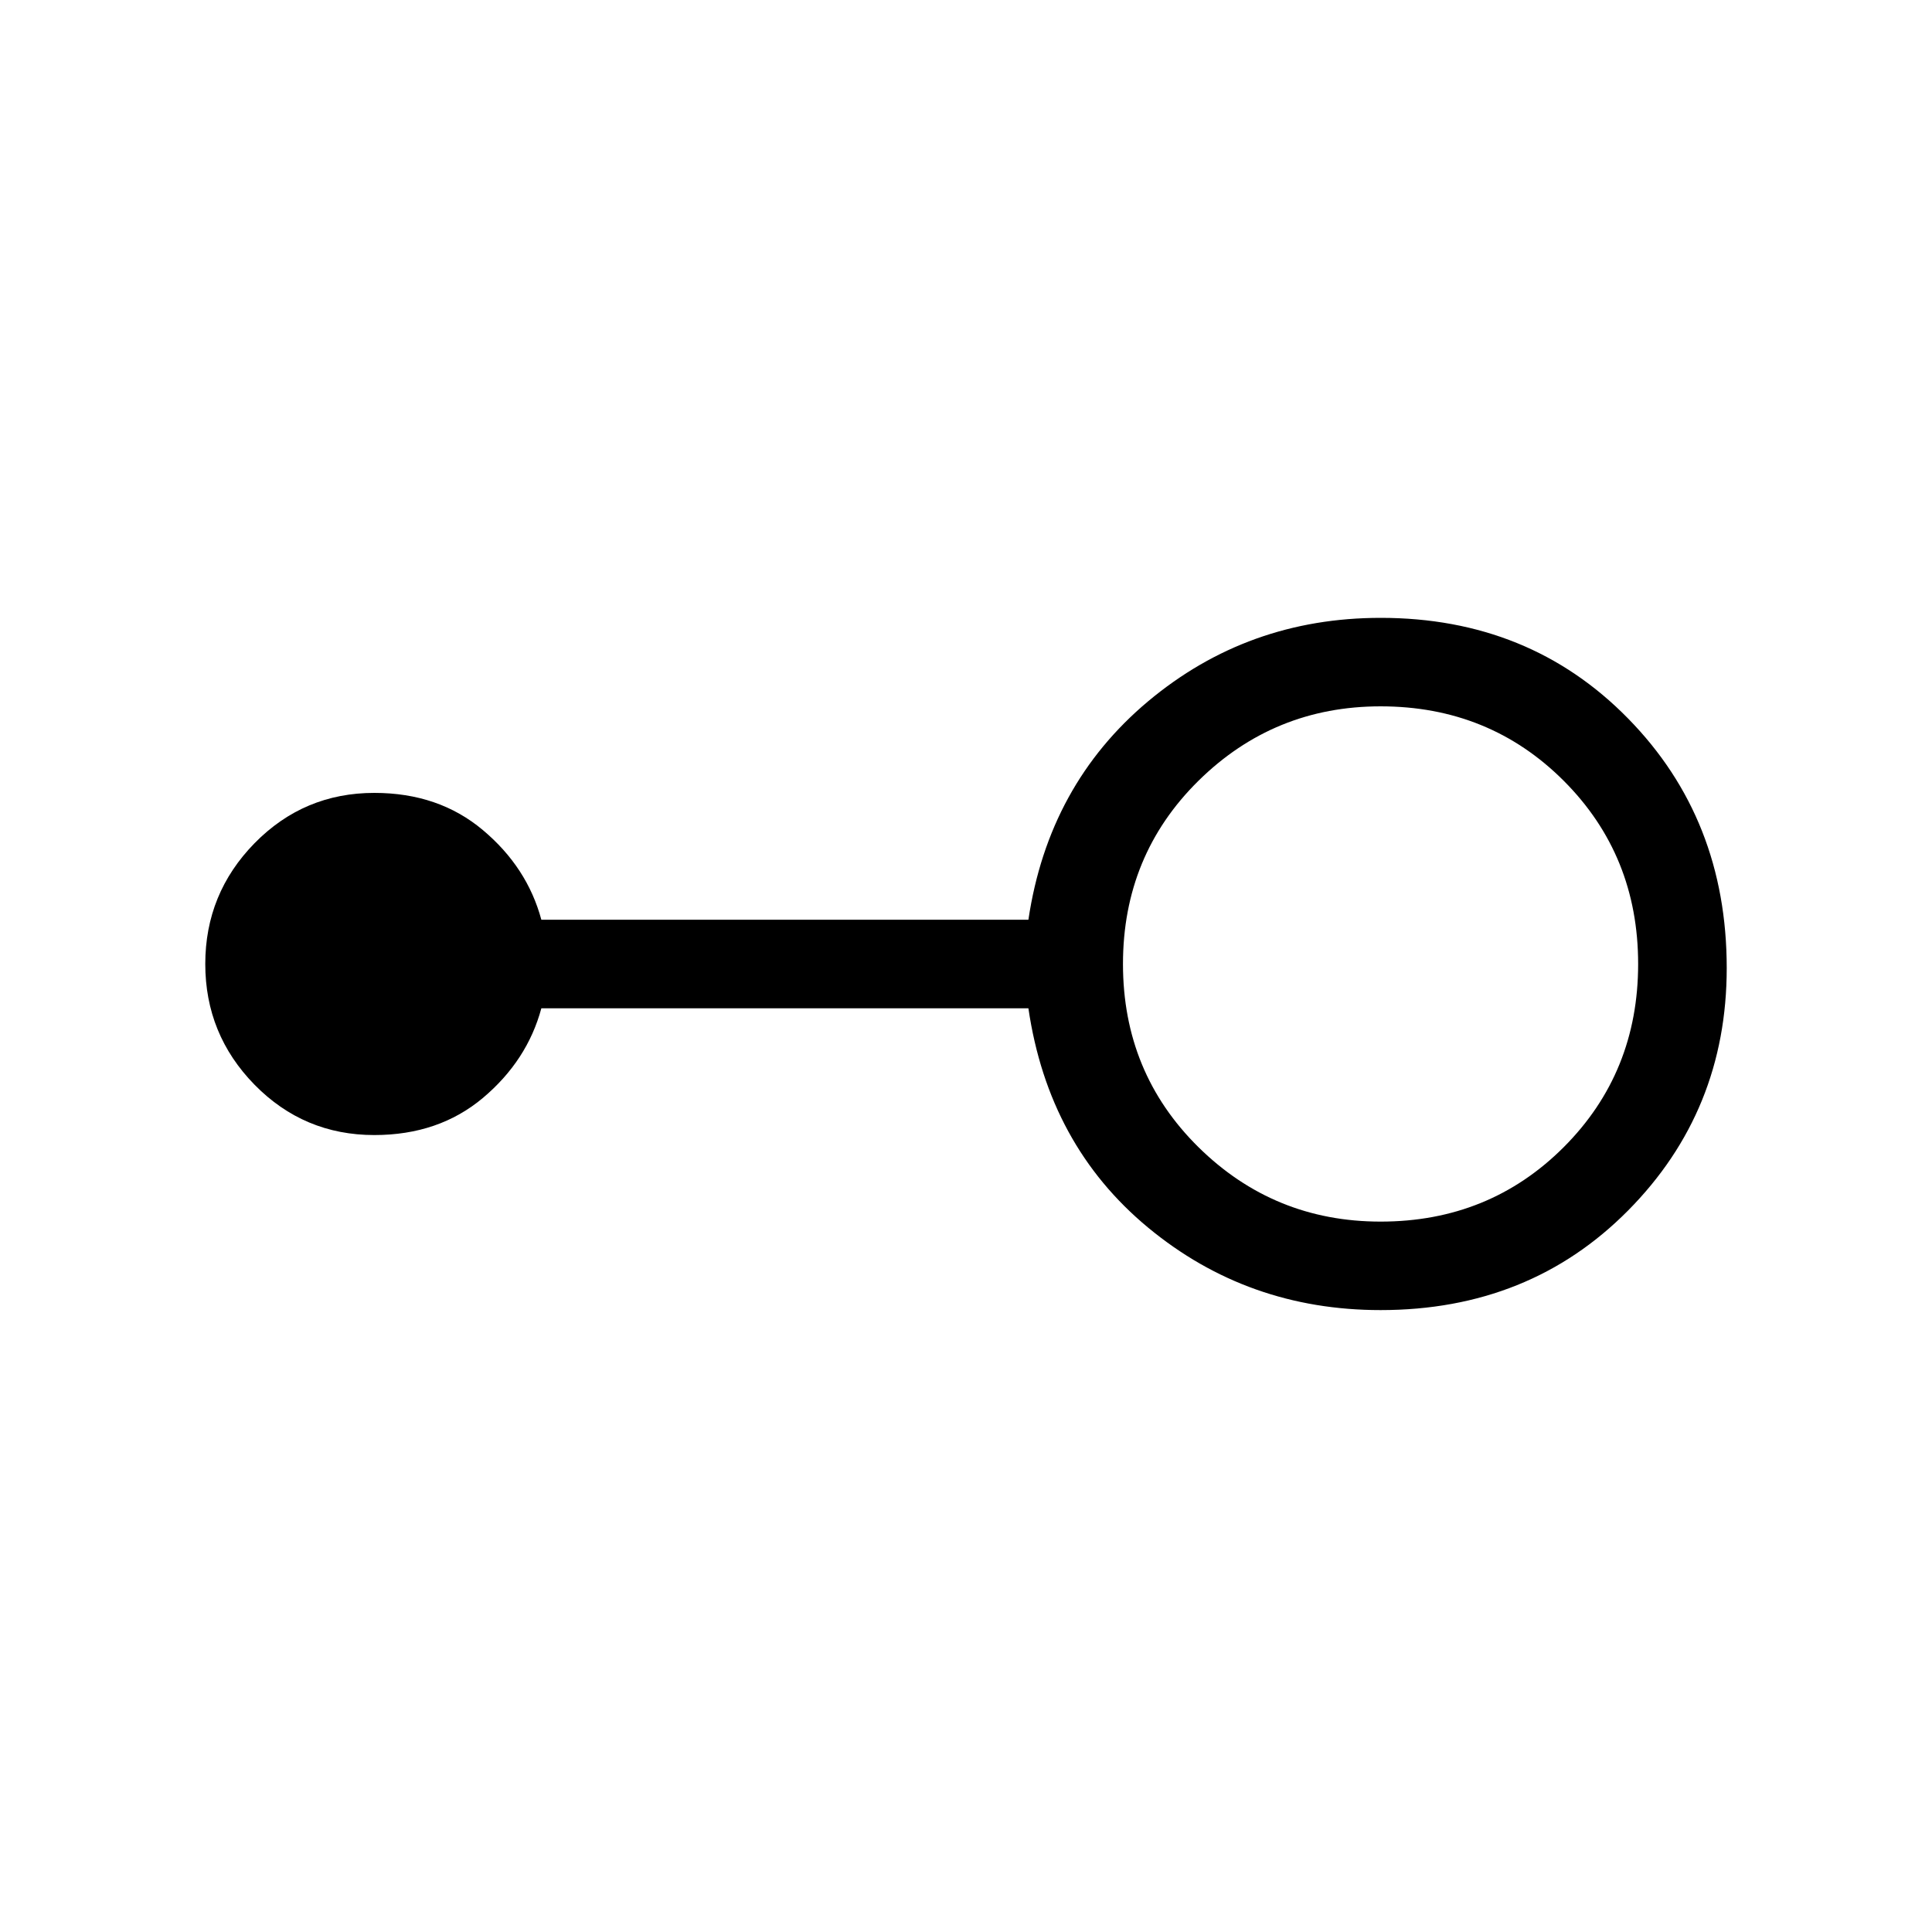 <svg xmlns="http://www.w3.org/2000/svg" height="20" width="20"><path d="M14.292 13.562q-1.375 0-2.407-.854-1.031-.854-1.239-2.27H5.604q-.146.541-.604.927-.458.385-1.125.385-.729 0-1.24-.521-.51-.521-.51-1.25t.51-1.25q.511-.521 1.24-.521.667 0 1.125.386.458.385.604.927h5.042q.208-1.396 1.239-2.261 1.032-.864 2.407-.864 1.541 0 2.562 1.042 1.021 1.041 1.021 2.583 0 1.479-1.021 2.51-1.021 1.031-2.562 1.031Zm0-.916q1.125 0 1.896-.771.77-.771.77-1.896t-.77-1.896q-.771-.771-1.896-.771-1.104 0-1.886.771-.781.771-.781 1.896t.781 1.896q.782.771 1.886.771Z"/></svg>